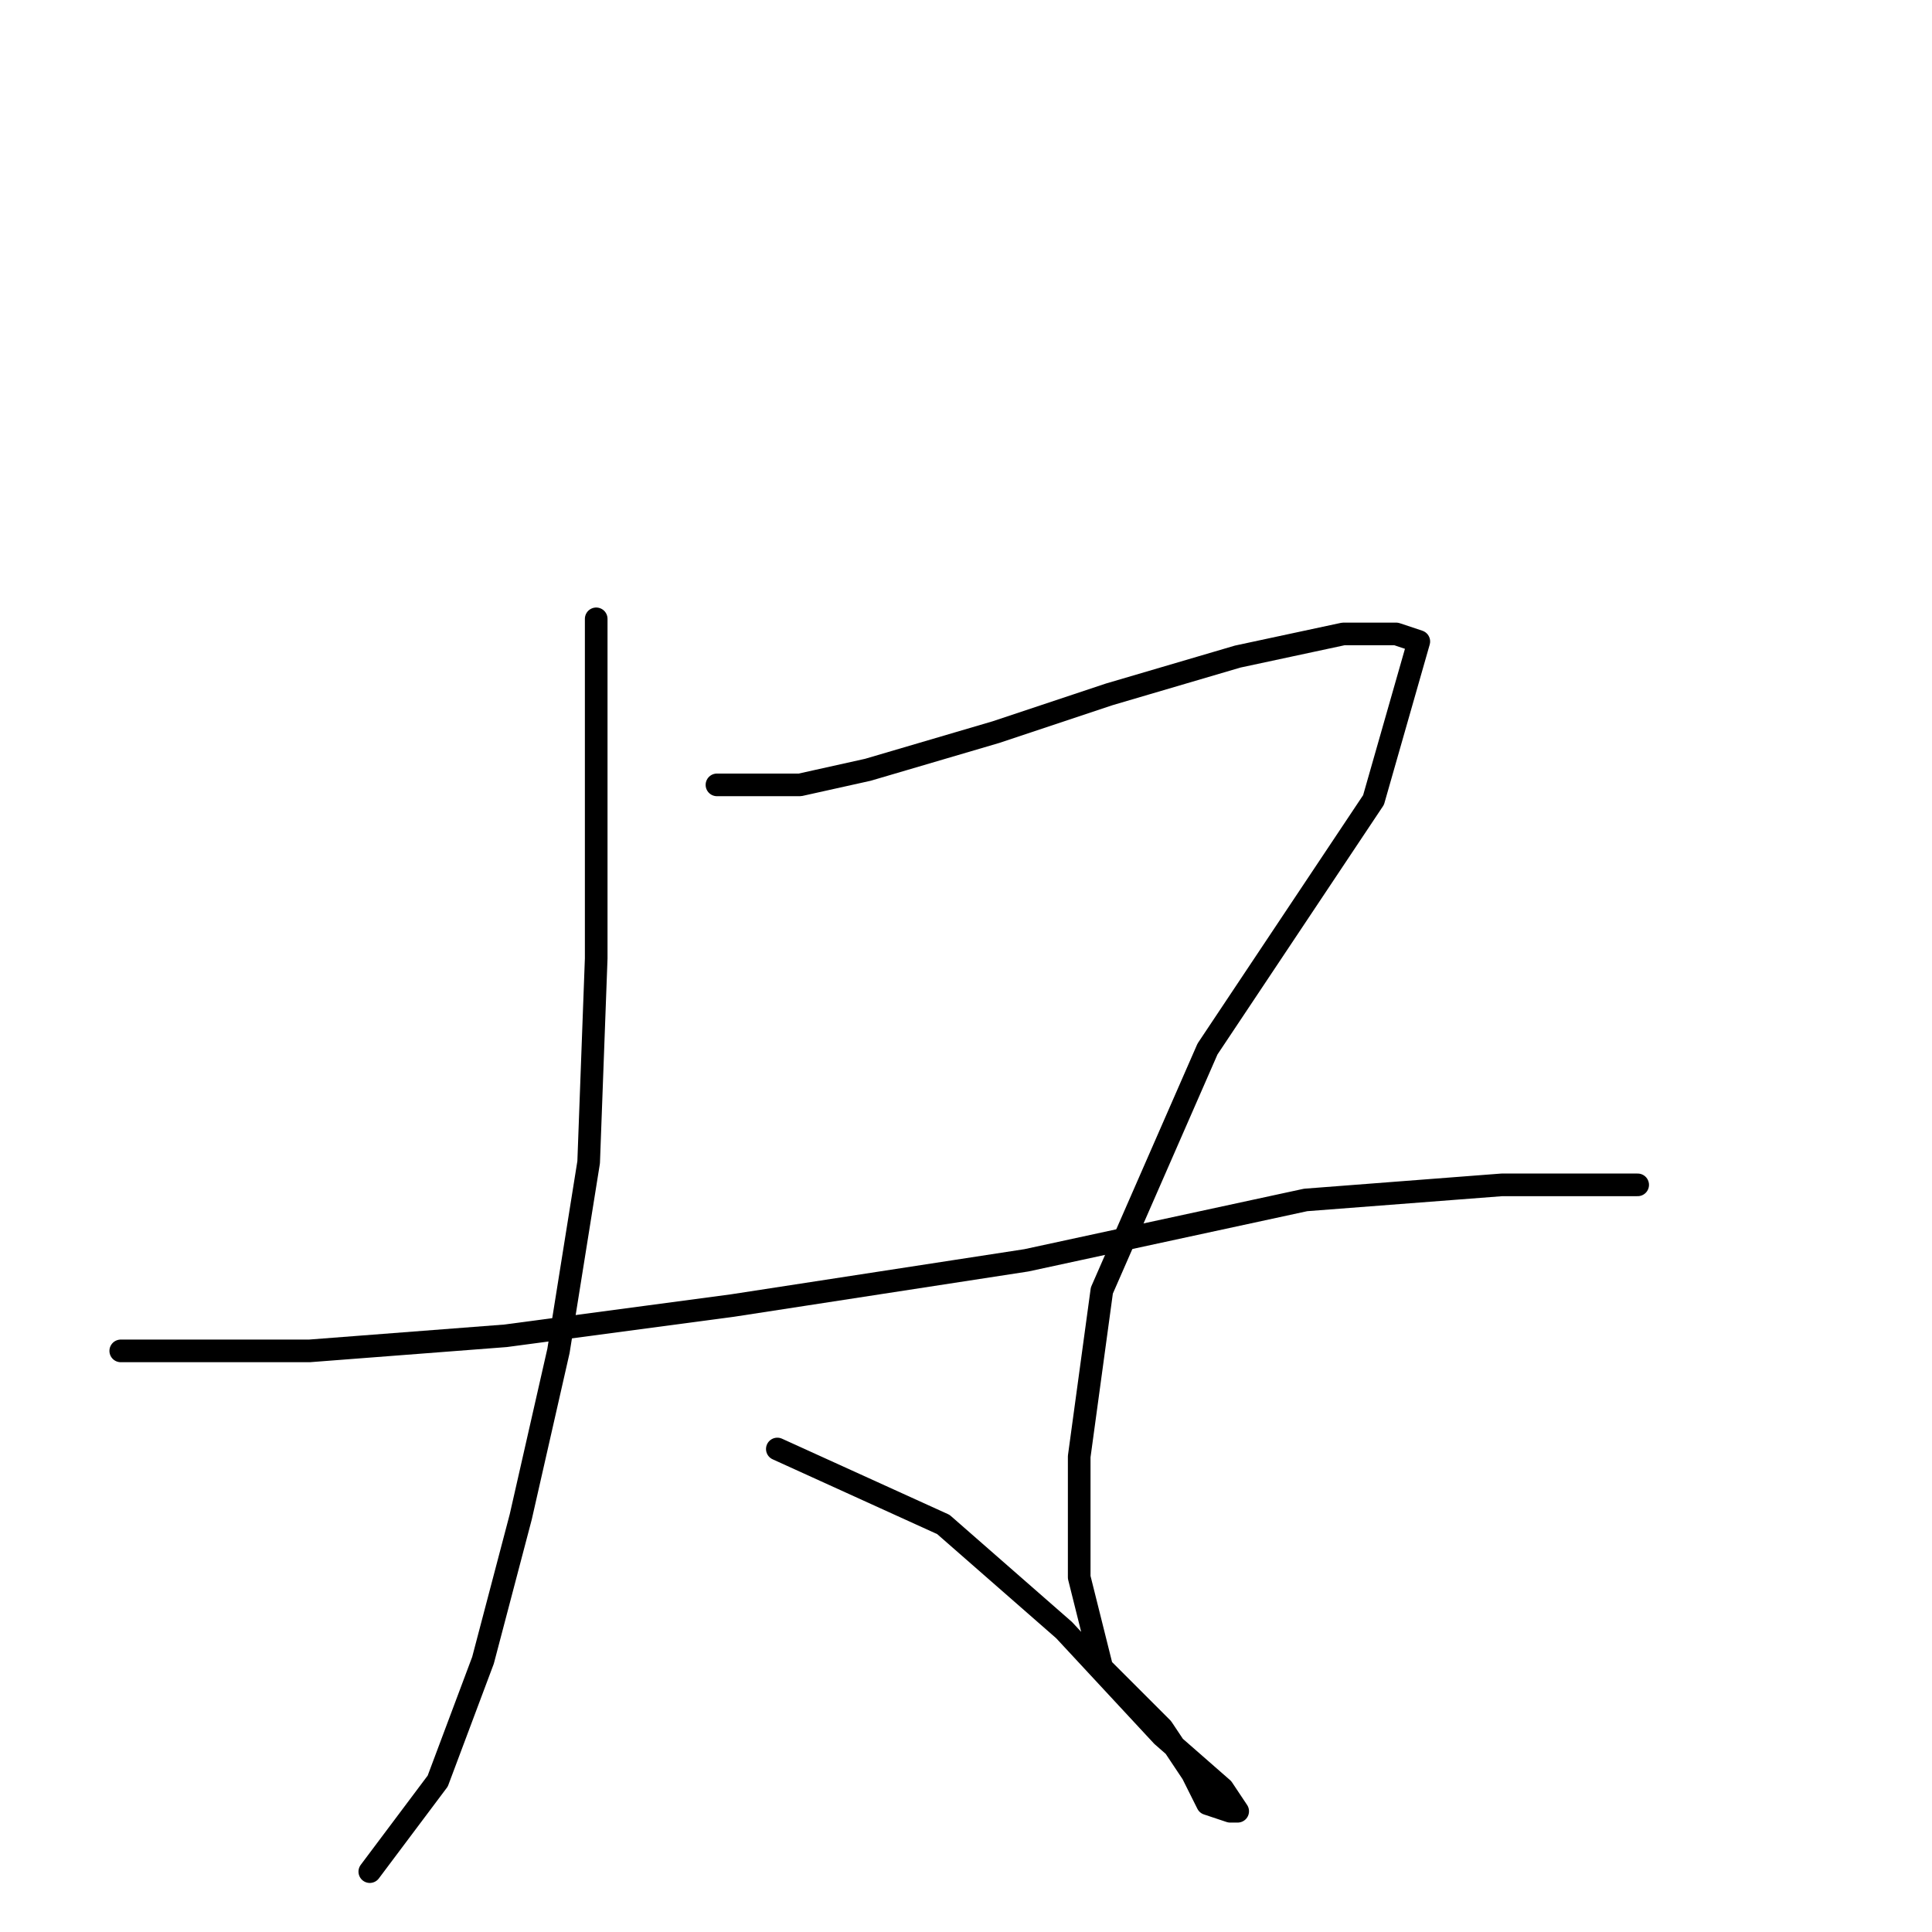 <?xml version="1.0" standalone="no"?>
    <svg width="256" height="256" xmlns="http://www.w3.org/2000/svg" version="1.1">
    <polyline stroke="black" stroke-width="3" stroke-linecap="round" fill="transparent" stroke-linejoin="round" points="79 82 79 91 79 106 79 127 78 154 74 179 69 201 64 220 58 236 49 248 49 248 " />
        <polyline stroke="black" stroke-width="3" stroke-linecap="round" fill="transparent" stroke-linejoin="round" points="95 104 99 104 106 104 115 102 132 97 147 92 164 87 178 84 185 84 188 85 182 106 160 139 146 171 143 193 143 209 146 221 154 229 158 235 160 239 163 240 164 240 162 237 154 230 141 216 125 202 103 192 103 192 " />
        <polyline stroke="black" stroke-width="3" stroke-linecap="round" fill="transparent" stroke-linejoin="round" points="16 179 26 179 41 179 67 177 97 173 136 167 173 159 199 157 217 157 217 157 " />
        </svg>